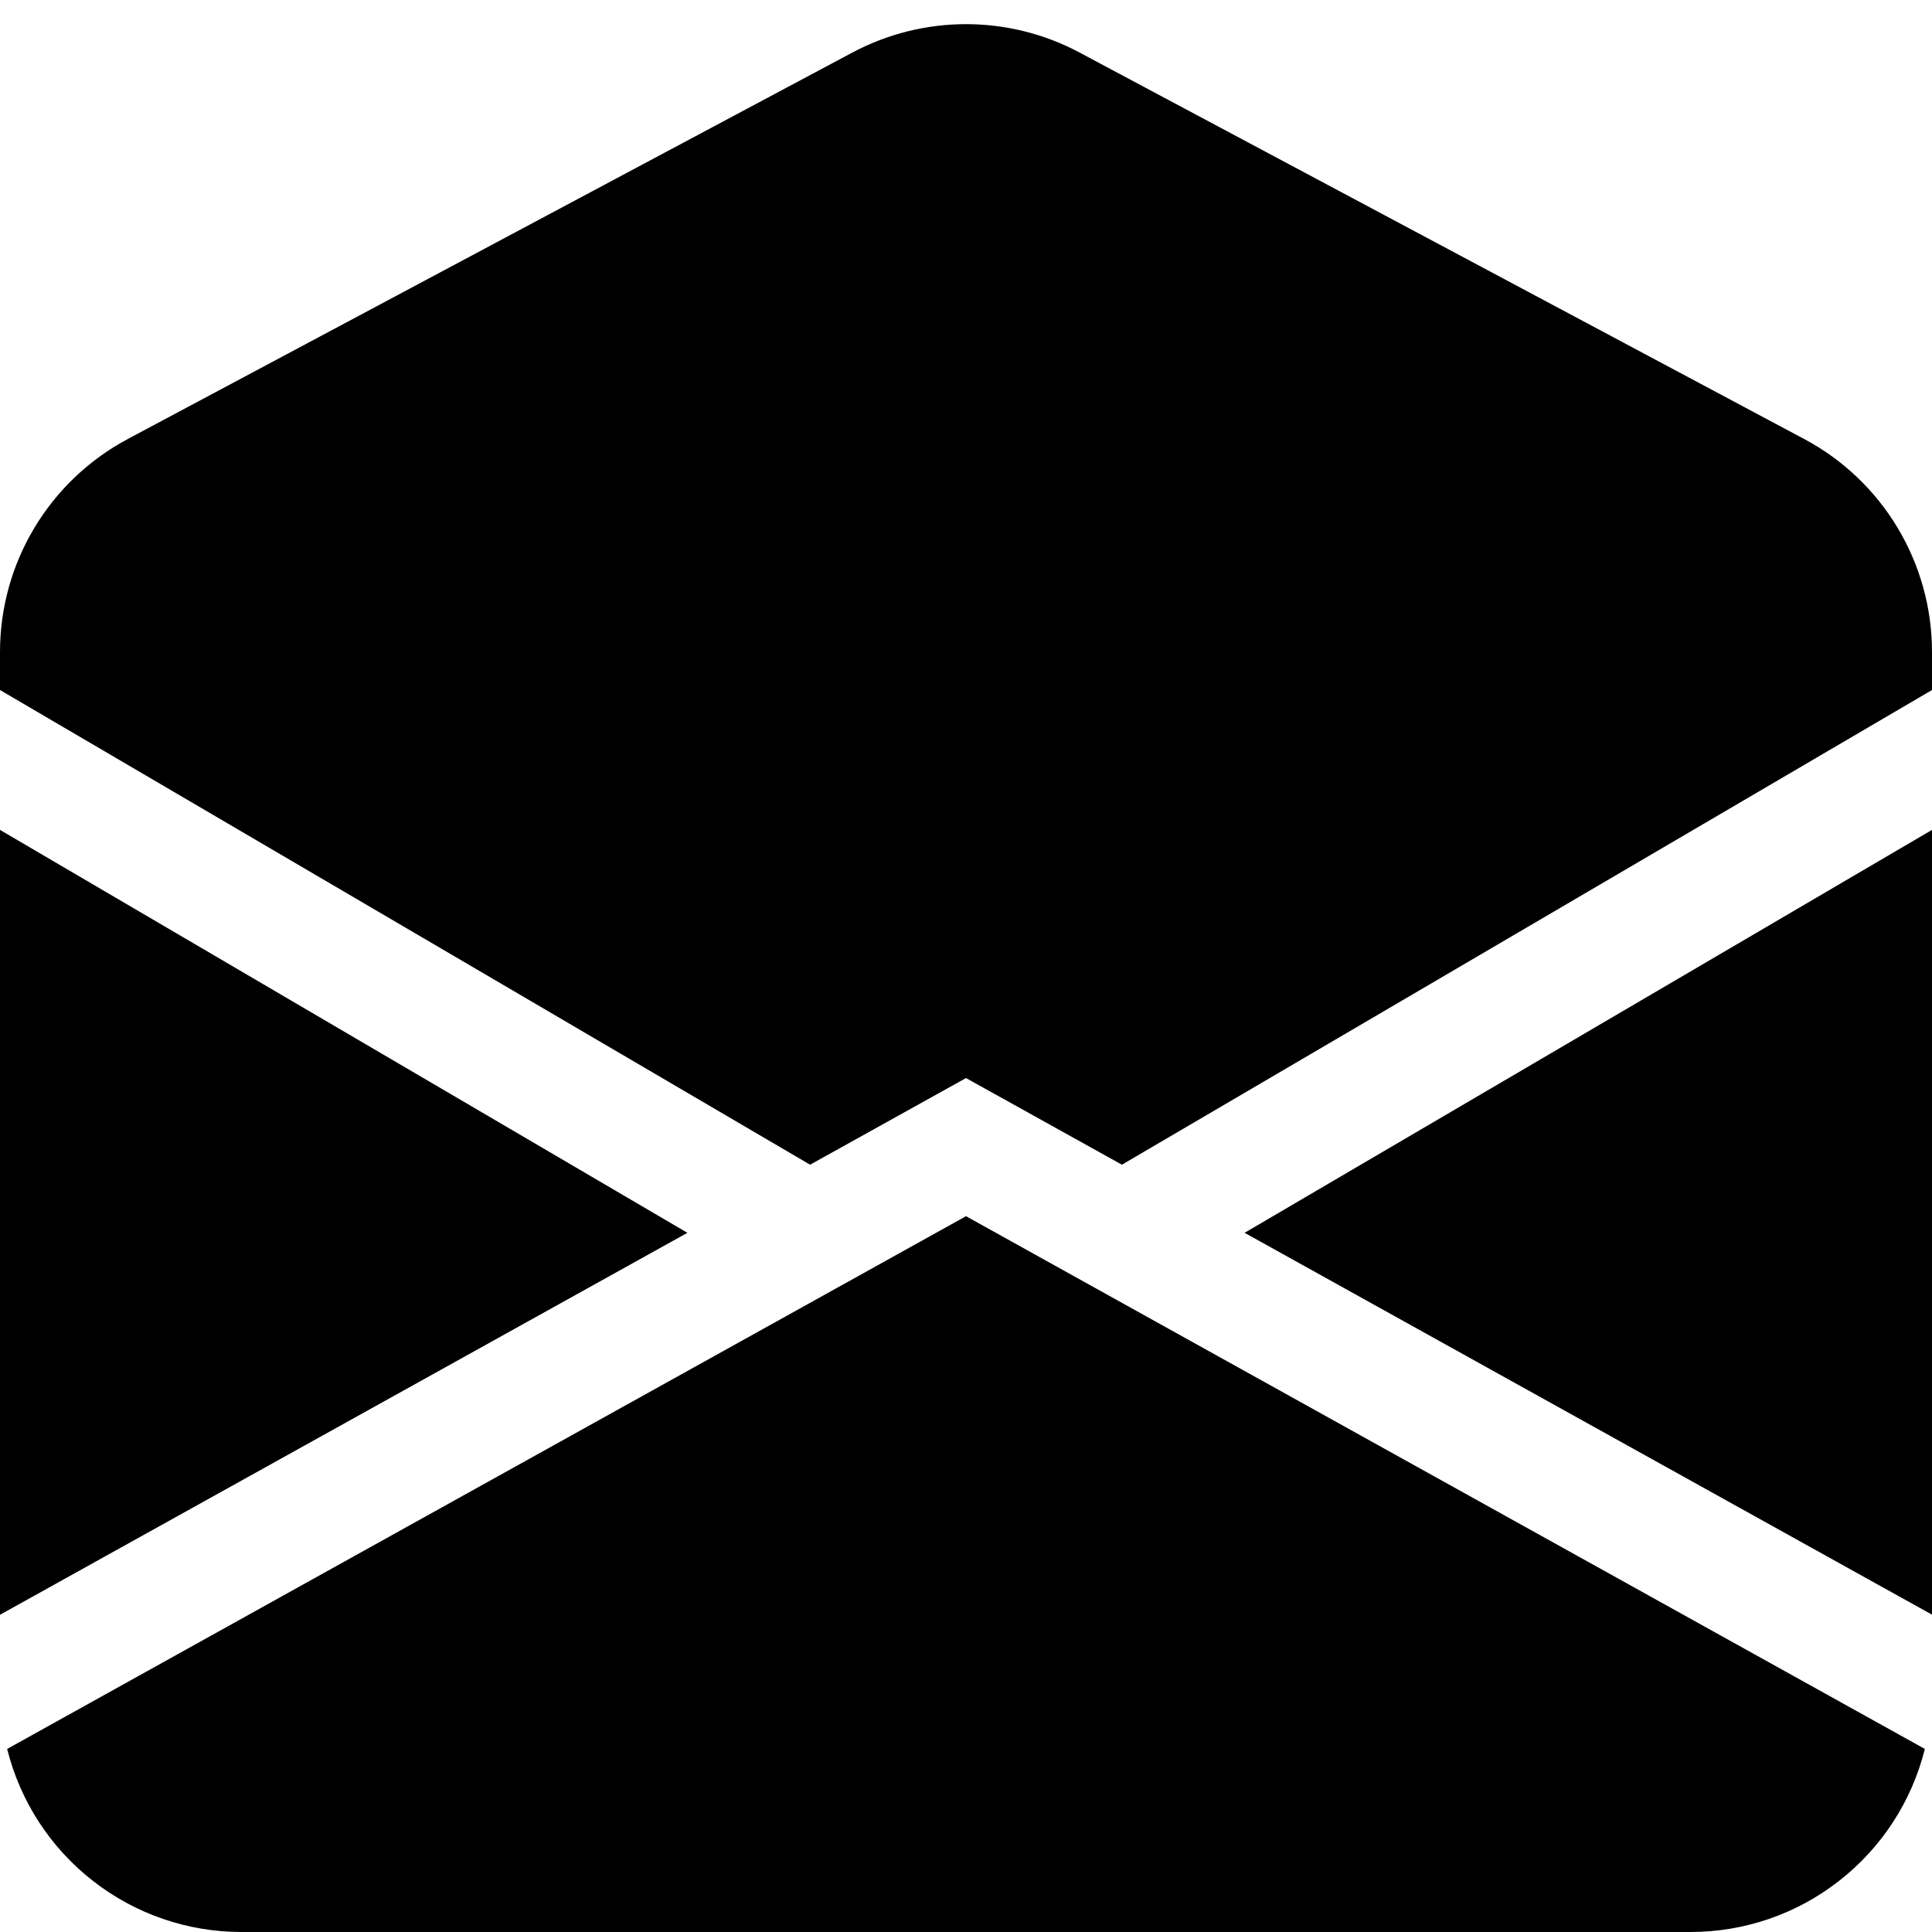<svg width="20" height="20" viewBox="0 0 20 20" fill="none" xmlns="http://www.w3.org/2000/svg">
<g clip-path="url(#clip0_43_4)">
<path d="M11.176 0.544C10.814 0.351 10.41 0.25 10 0.25C9.59 0.25 9.186 0.351 8.824 0.544L1.324 4.544C0.924 4.757 0.589 5.075 0.356 5.464C0.123 5.852 -4.53083e-05 6.297 1.25049e-08 6.75V7.143L8.386 12.057L10 11.16L11.614 12.057L20 7.143V6.75C20 6.297 19.877 5.852 19.644 5.464C19.411 5.075 19.076 4.757 18.676 4.544L11.176 0.544ZM20 8.591L12.884 12.762L20 16.715V8.591ZM19.926 18.105L10 12.59L0.074 18.105C0.209 18.646 0.521 19.127 0.961 19.47C1.4 19.814 1.942 20 2.5 20H17.5C18.058 20 18.6 19.814 19.039 19.47C19.479 19.127 19.791 18.646 19.926 18.105ZM1.25049e-08 16.716L7.116 12.762L1.25049e-08 8.591V16.716Z" fill="currentColor"/>
</g>
<defs>
<clipPath id="clip0_43_4">
<rect width="20" height="20" fill="white"/>
</clipPath>
</defs>
</svg>
